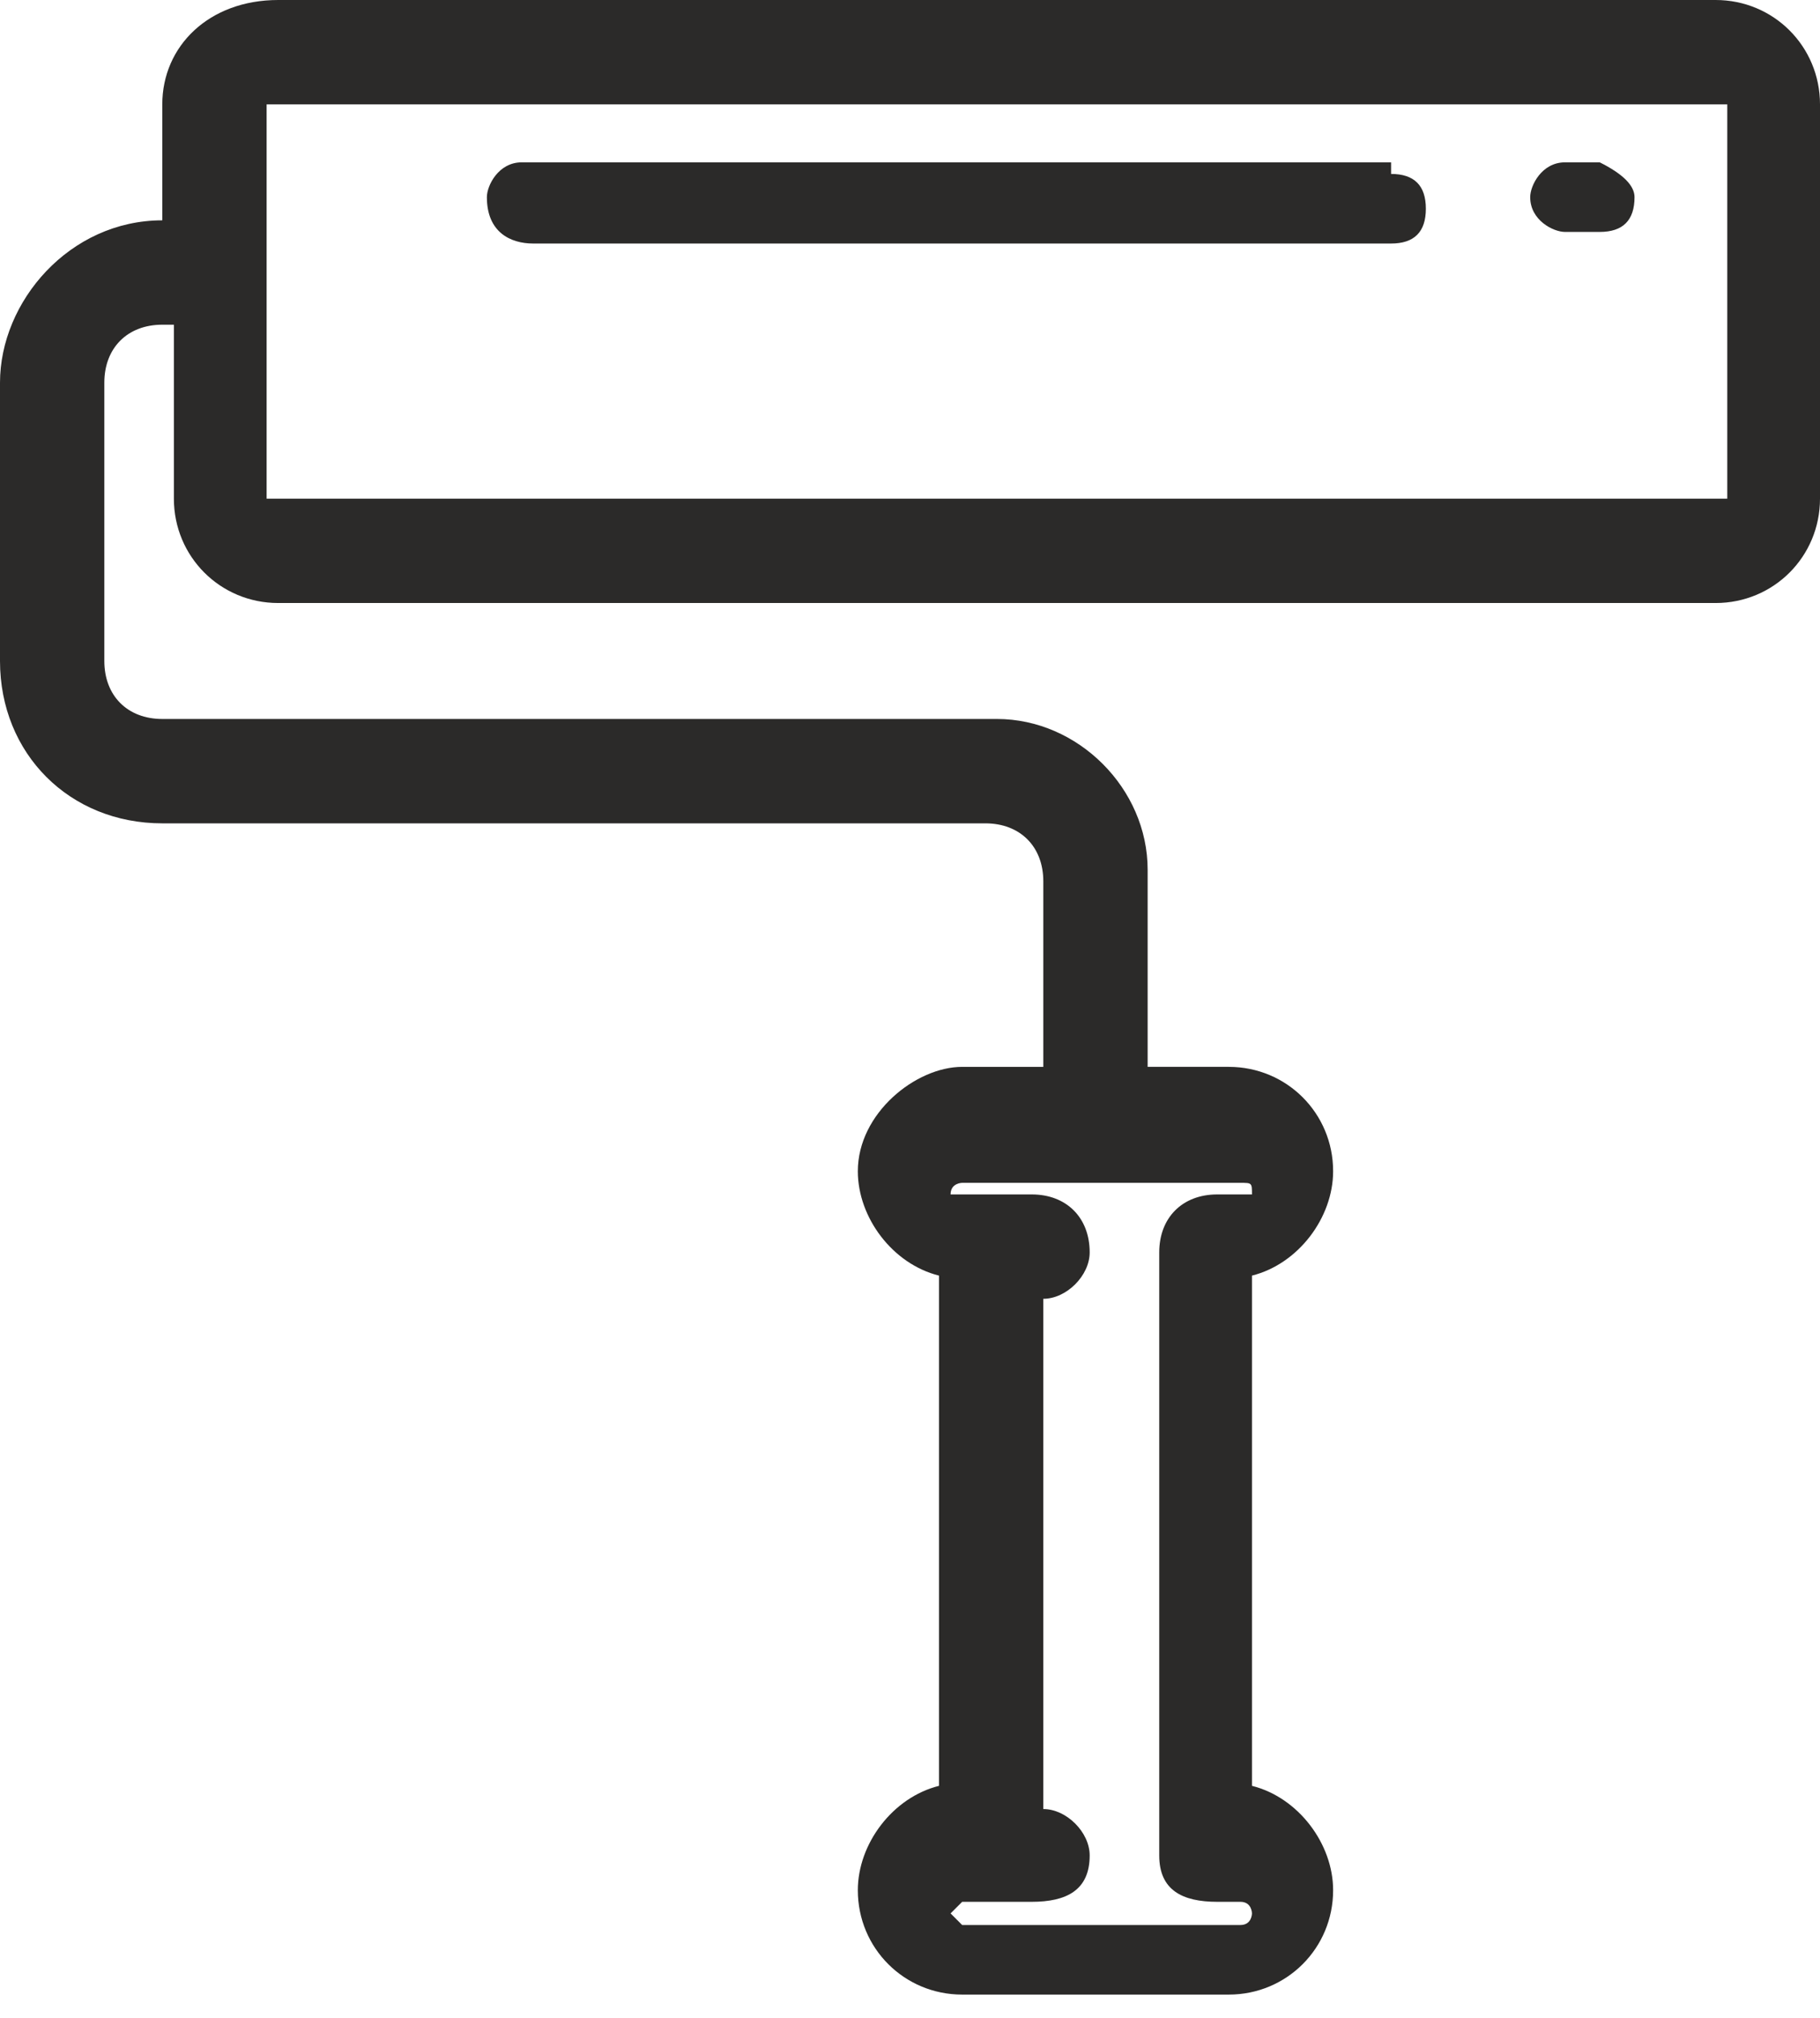 <svg xmlns="http://www.w3.org/2000/svg" viewBox="0 0 15.7 17.4"><path fill="#2B2A29" d="M1.4 2.8c-.3 0-.5.2-.5.5v2.4c0 .3.2.5.5.5h7.2c.7 0 1.3.6 1.3 1.3v1.7h.7c.5 0 .9.4.9.9 0 .4-.3.8-.7.9v4.4c.4.1.7.5.7.9 0 .5-.4.9-.9.9H8.3c-.5 0-.9-.4-.9-.9 0-.4.3-.8.7-.9V11c-.4-.1-.7-.5-.7-.9 0-.5.5-.9.9-.9H9V7.6c0-.3-.2-.5-.5-.5H1.4C.6 7.1 0 6.5 0 5.7V3.3c0-.7.6-1.4 1.4-1.4v-1c0-.5.4-.9 1-.9h12.4c.5 0 .9.4.9.9v3.4c0 .5-.4.9-.9.9H2.4c-.5 0-.9-.4-.9-.9V2.8zM9 11.2v4.4c.2 0 .4.2.4.4 0 .3-.2.4-.5.4h-.6l-.1.1.1.1h2.4c.1 0 .1-.1.1-.1s0-.1-.1-.1h-.2c-.3 0-.5-.1-.5-.4v-5.2c0-.3.2-.5.5-.5h.3c0-.1 0-.1-.1-.1H8.3s-.1 0-.1.1h.7c.3 0 .5.2.5.5 0 .2-.2.4-.4.4zm5.9-6.9V.9H2.3v3.4h12.6zM12 1.5c.2 0 .3.1.3.3 0 .2-.1.3-.3.3H4.6c-.2 0-.4-.1-.4-.4 0-.1.1-.3.3-.3H12zm2.1.2c0 .2-.1.3-.3.3h-.3c-.1 0-.3-.1-.3-.3 0-.1.1-.3.3-.3h.3c.2.1.3.2.3.3z"/></svg>